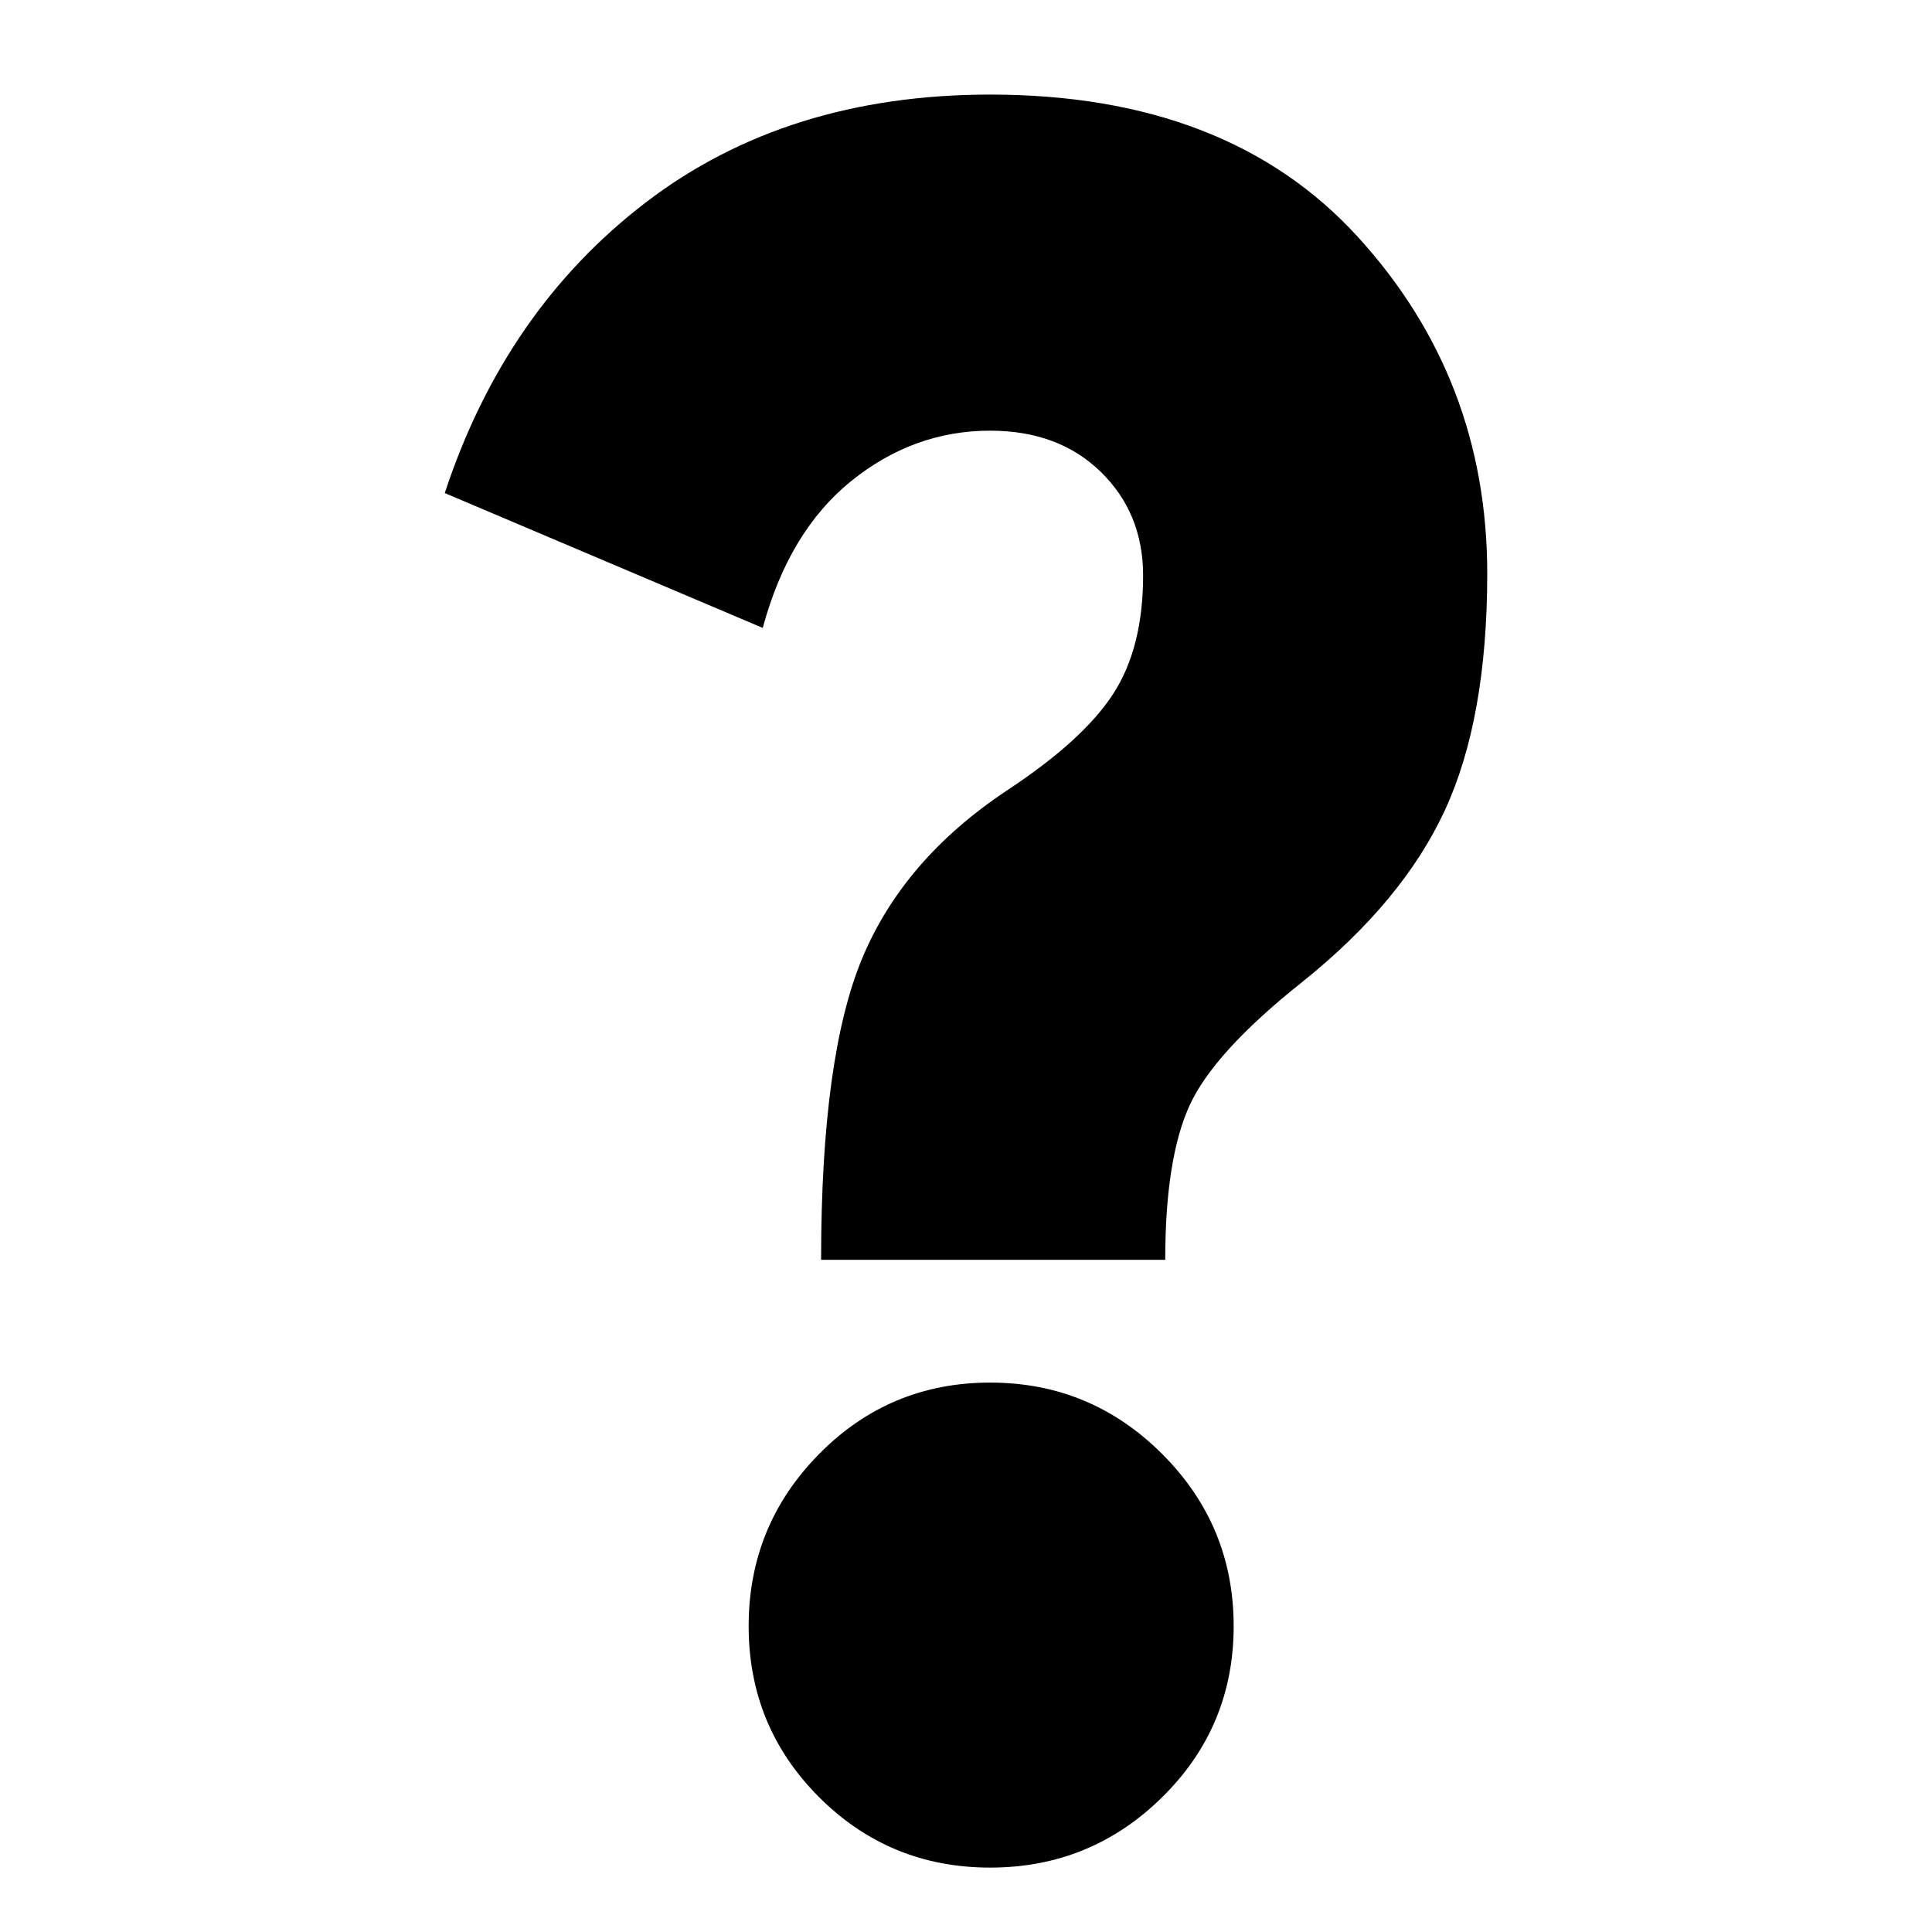 <svg xmlns="http://www.w3.org/2000/svg" height="24px" viewBox="0 -960 960 960" width="24px" fill="#000000"><path d="M408-334q0-101 20.5-150t71.5-83q38-25 53-48t15-59q0-31-21-51.5T492-746q-38 0-69 25t-44 73l-158-67q30-91 100-144.5T492-913q118 0 182.5 70.5T739-675q0 72-21 117.5T647-472q-44 35-56 61.5T579-334H408Zm84 302q-50 0-85-35t-35-85q0-50 35-85.5t85-35.5q50 0 85.5 35.5T613-152q0 50-35.5 85T492-32Z"/></svg>